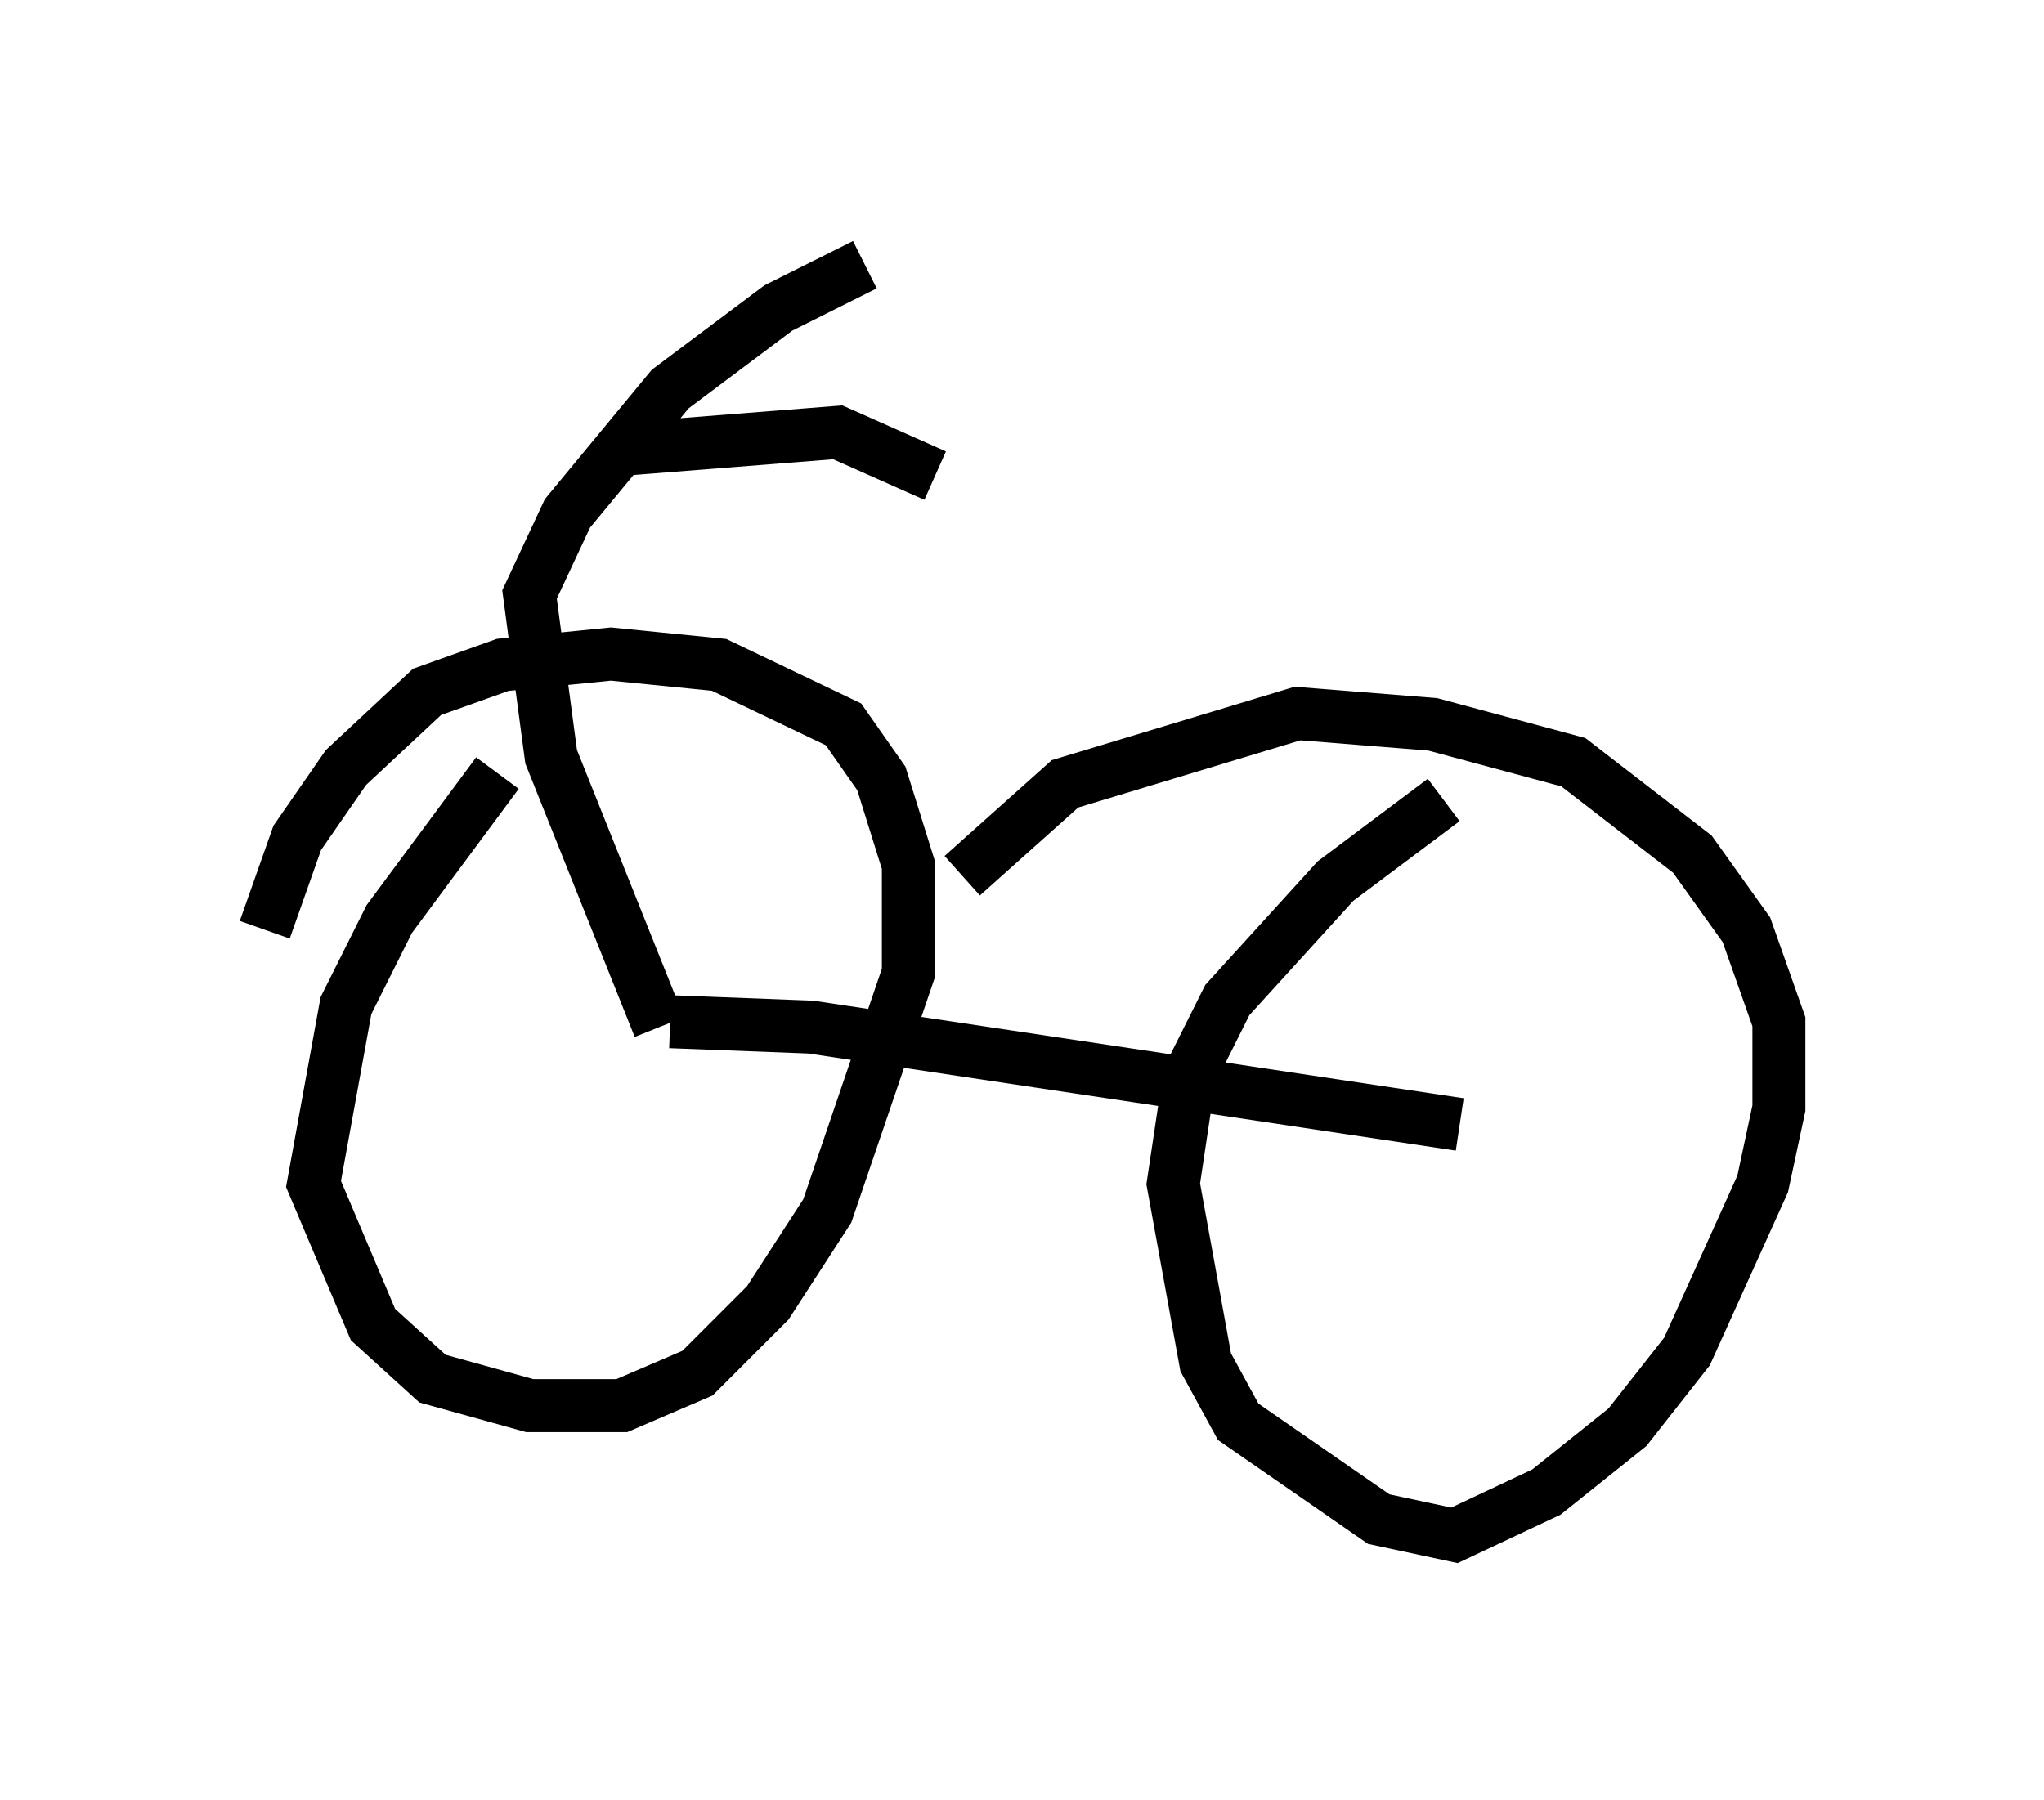 <?xml version="1.0" encoding="utf-8" ?>
<svg baseProfile="full" height="33.99" version="1.1" width="38.584" xmlns="http://www.w3.org/2000/svg" xmlns:ev="http://www.w3.org/2001/xml-events" xmlns:xlink="http://www.w3.org/1999/xlink"><defs /><rect fill="white" height="33.99" width="38.584" x="0" y="0" /><path d="M11.125, 13.065 m-1.735, 1.531 l-2.042, 2.756 -0.817, 1.633 l-0.613, 3.369 1.123, 2.654 l1.123, 1.021 1.838, 0.51 l1.735, 0.0 1.429, -0.613 l1.327, -1.327 1.123, -1.735 l1.531, -4.492 0.0, -2.042 l-0.51, -1.633 -0.715, -1.021 l-2.348, -1.123 -2.042, -0.204 l-2.042, 0.204 -1.429, 0.51 l-1.531, 1.429 -0.919, 1.327 l-0.613, 1.735 m22.254, -2.45 l-2.042, 1.531 -2.042, 2.246 l-0.715, 1.429 -0.306, 2.042 l0.613, 3.369 0.613, 1.123 l2.654, 1.838 1.429, 0.306 l1.735, -0.817 1.531, -1.225 l1.123, -1.429 1.429, -3.165 l0.306, -1.429 0.0, -1.633 l-0.613, -1.735 -1.021, -1.429 l-2.246, -1.735 -2.654, -0.715 l-2.552, -0.204 -4.39, 1.327 l-1.94, 1.735 m-5.513, 2.756 l2.654, 0.102 12.25, 1.838 m-15.109, -1.838 l-2.042, -5.104 -0.408, -3.063 l0.715, -1.531 1.94, -2.348 l2.042, -1.531 1.633, -0.817 m-4.39, 3.471 l3.879, -0.306 1.838, 0.817 m-6.125, 4.696 l0.0, 0.0 m0.51, 0.408 " fill="none" stroke="black" stroke-width="1" /></svg>